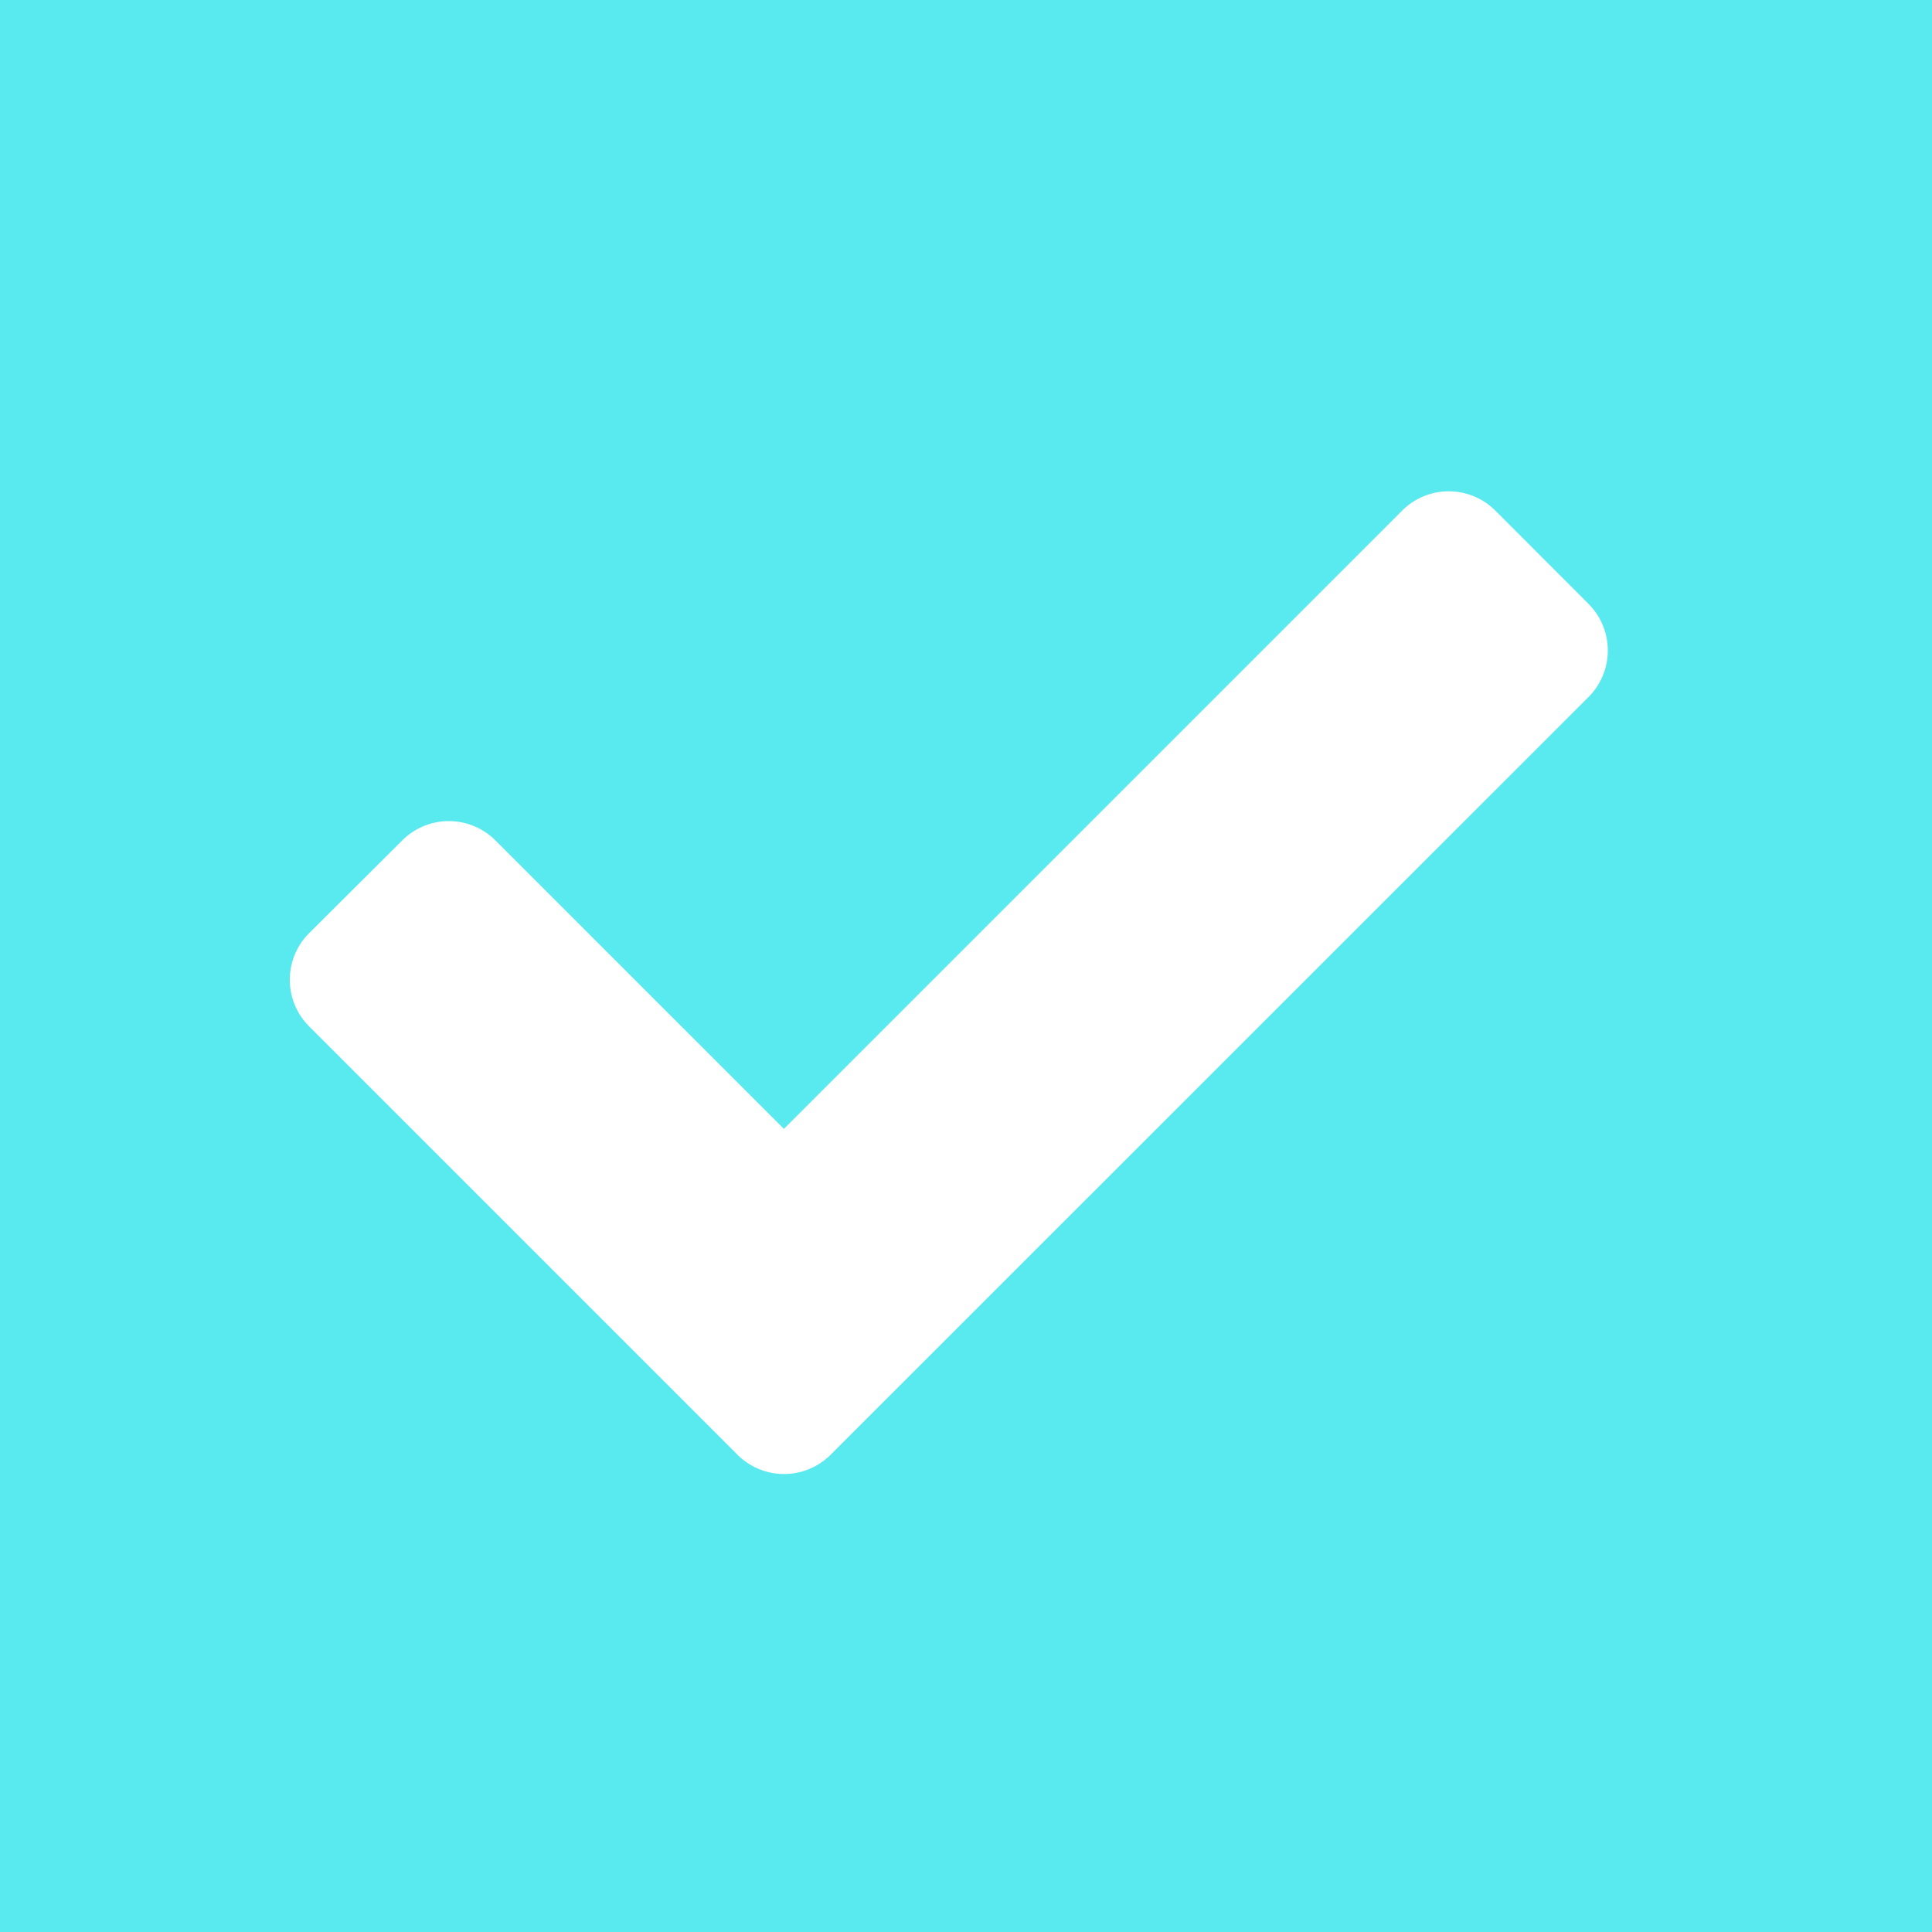 <svg xmlns="http://www.w3.org/2000/svg" width="20" height="20" viewBox="0 0 20 20">
    <defs>
        <style>.a{fill:#fff;top:5, legt:5}</style>
    </defs>
    <rect width="100%" height="100%" fill="#58eaef"/>
    <path class="a" d="M4.633,15.058.2,10.625a.682.682,0,0,1,0-.965L1.164,8.7a.682.682,0,0,1,.965,0l2.986,2.986,6.4-6.4a.682.682,0,0,1,.965,0l.964.965a.682.682,0,0,1,0,.965L5.6,15.058A.682.682,0,0,1,4.633,15.058Z" transform="translate(3 0)"/>
</svg>